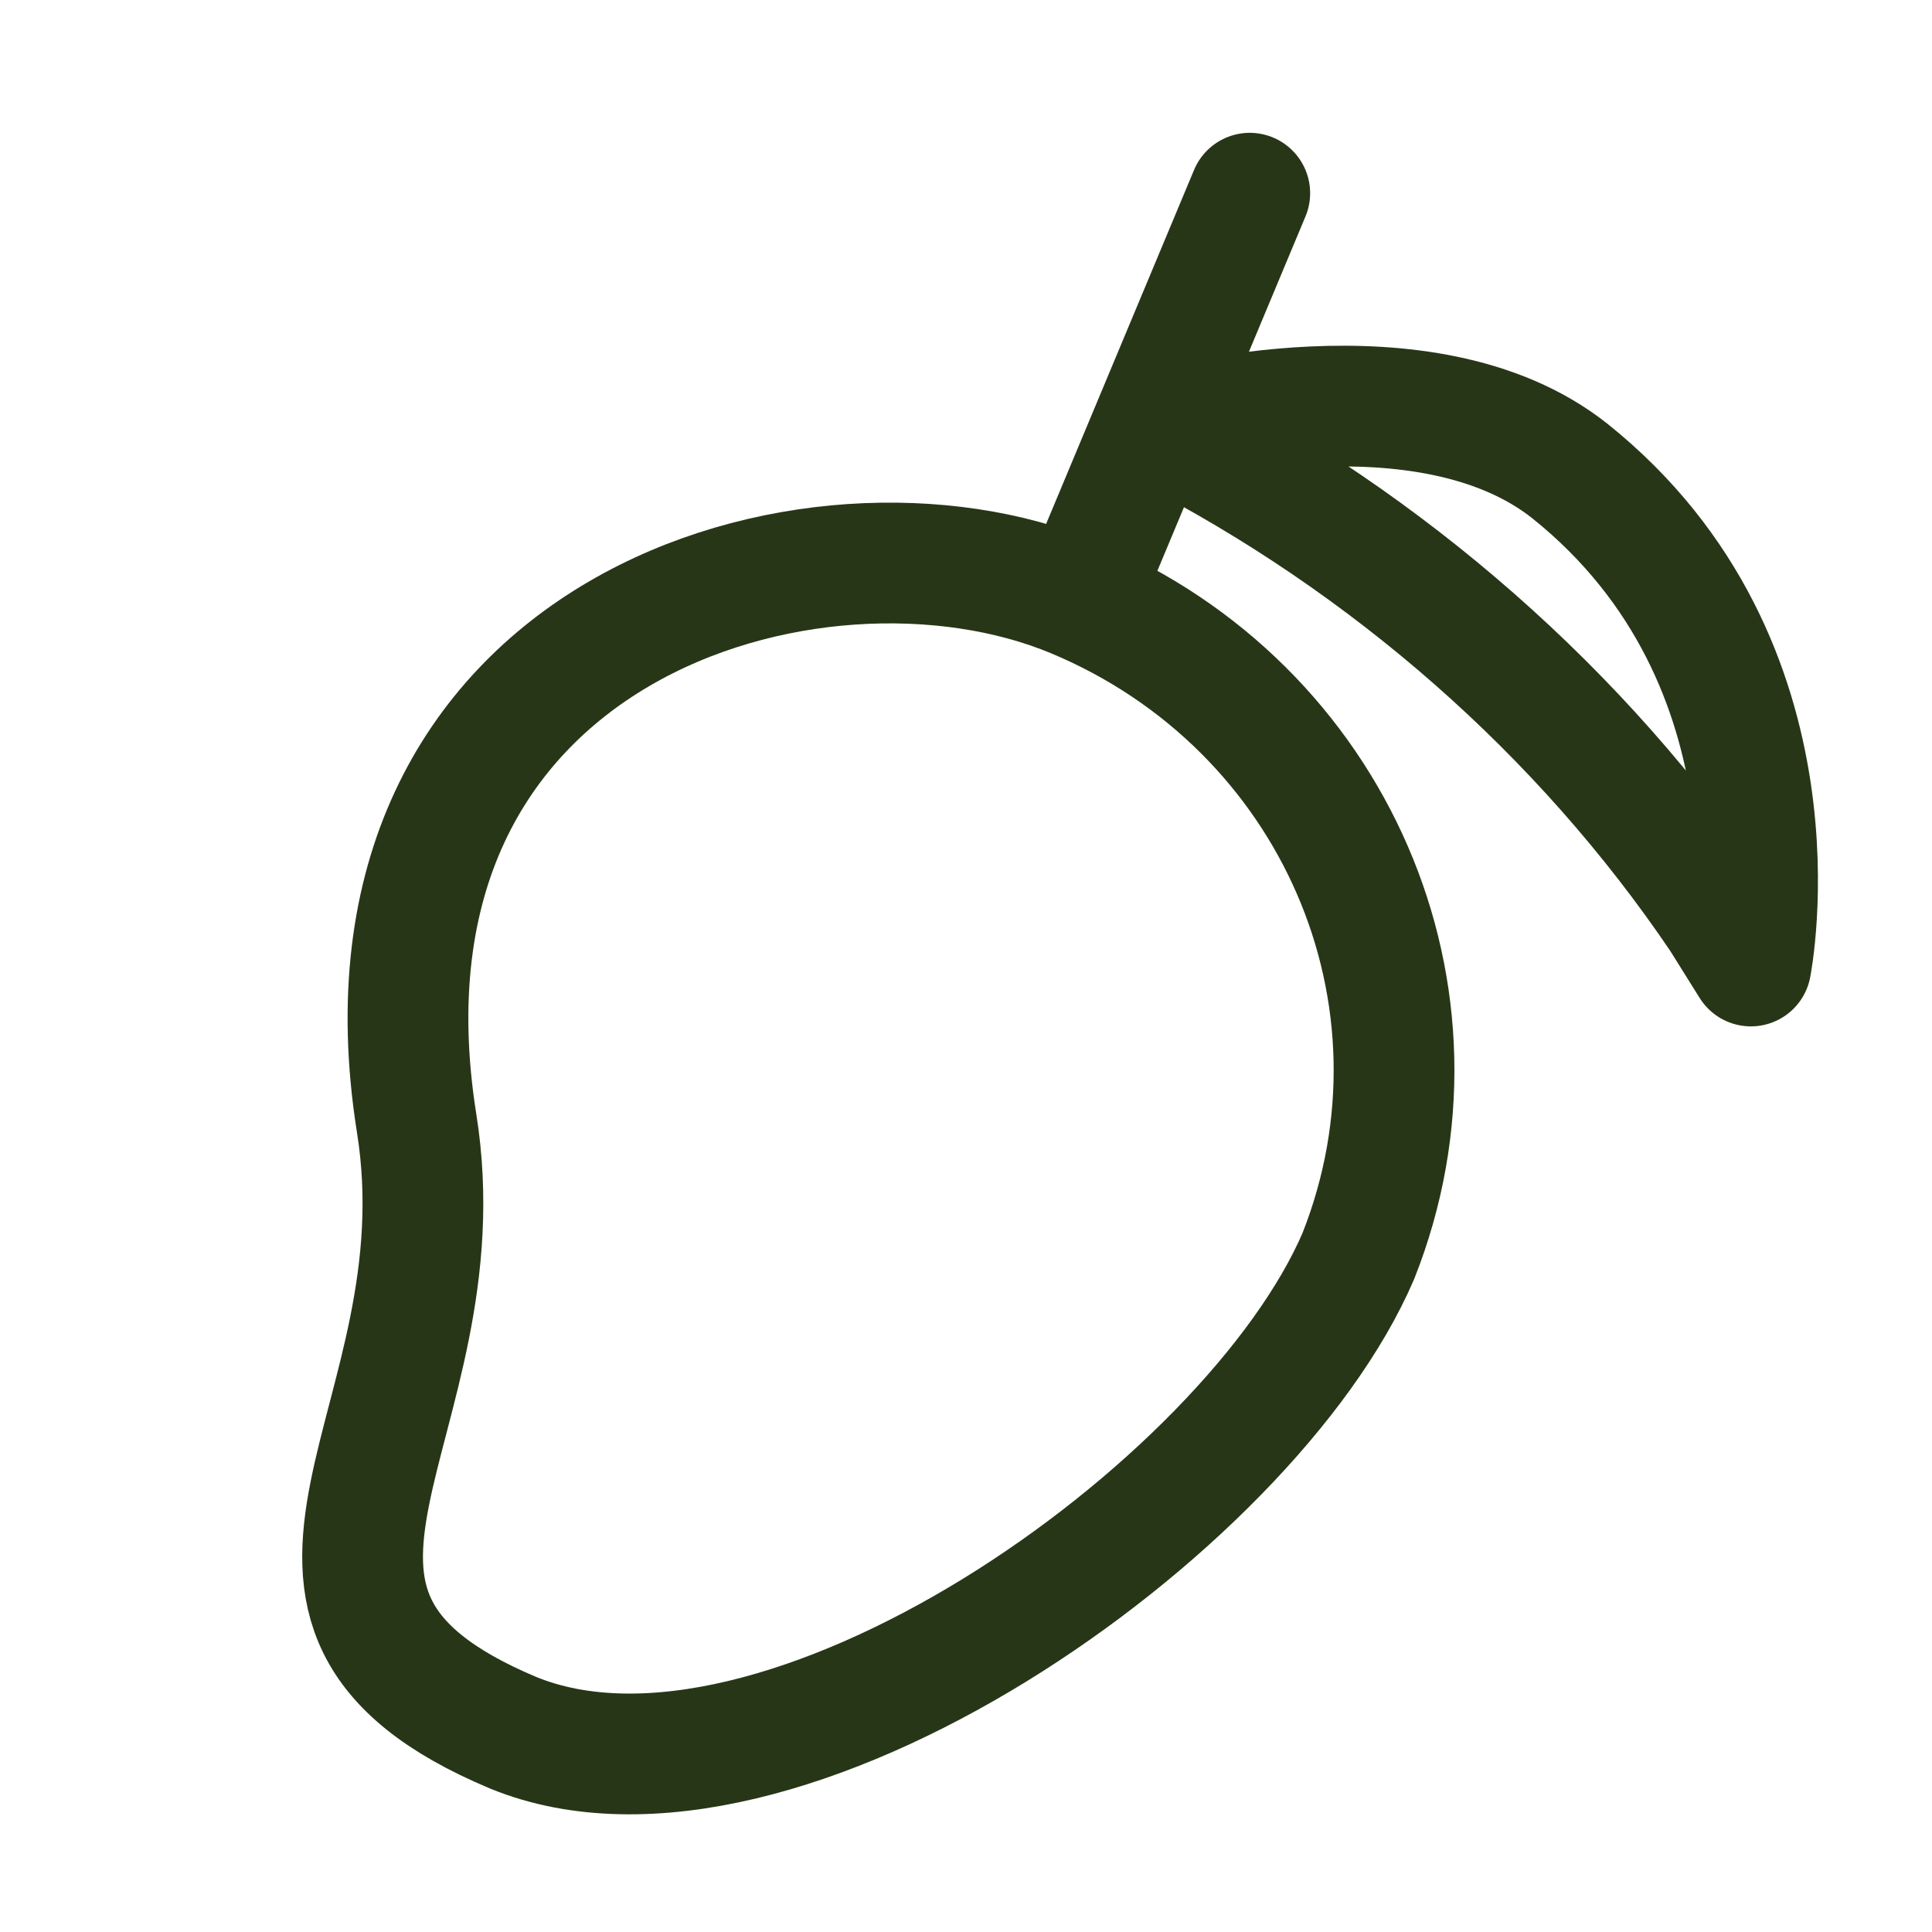 <?xml version="1.0" encoding="iso-8859-1"?>
<!-- Uploaded to: SVG Repo, www.svgrepo.com, Generator: SVG Repo Mixer Tools -->
<svg fill="#283618" height="800px" width="800px" version="1.1" id="Icons" xmlns="http://www.w3.org/2000/svg" xmlns:xlink="http://www.w3.org/1999/xlink" viewBox="0 0 32 32" xml:space="preserve">
<g>
    <path d="M22.5,20.8c-1.8,4.2-9.6,9.7-14,7.9c-5-2.1-0.8-5.1-1.6-10.1c-1.3-8.2,6.6-10.5,10.9-8.7S24.2,16.5,22.5,20.8z" fill="none" stroke="#283618" stroke-width="2" stroke-linecap="round" stroke-linejoin="round" stroke-miterlimit="10"/>
    <line x1="20.7" y1="3.2" x2="17.9" y2="9.9" fill="none" stroke="#283618" stroke-width="2" stroke-linecap="round" stroke-linejoin="round" stroke-miterlimit="10"/>
    <path d="M26,7.8c-2.4-1.9-6.7-0.7-6.7-0.7l0,0c3.7,1.9,6.9,4.7,9.2,8.1L29,16C29,16,30,11,26,7.8z" fill="none" stroke="#283618" stroke-width="2" stroke-linecap="round" stroke-linejoin="round" stroke-miterlimit="10"/>
</g>
</svg>
